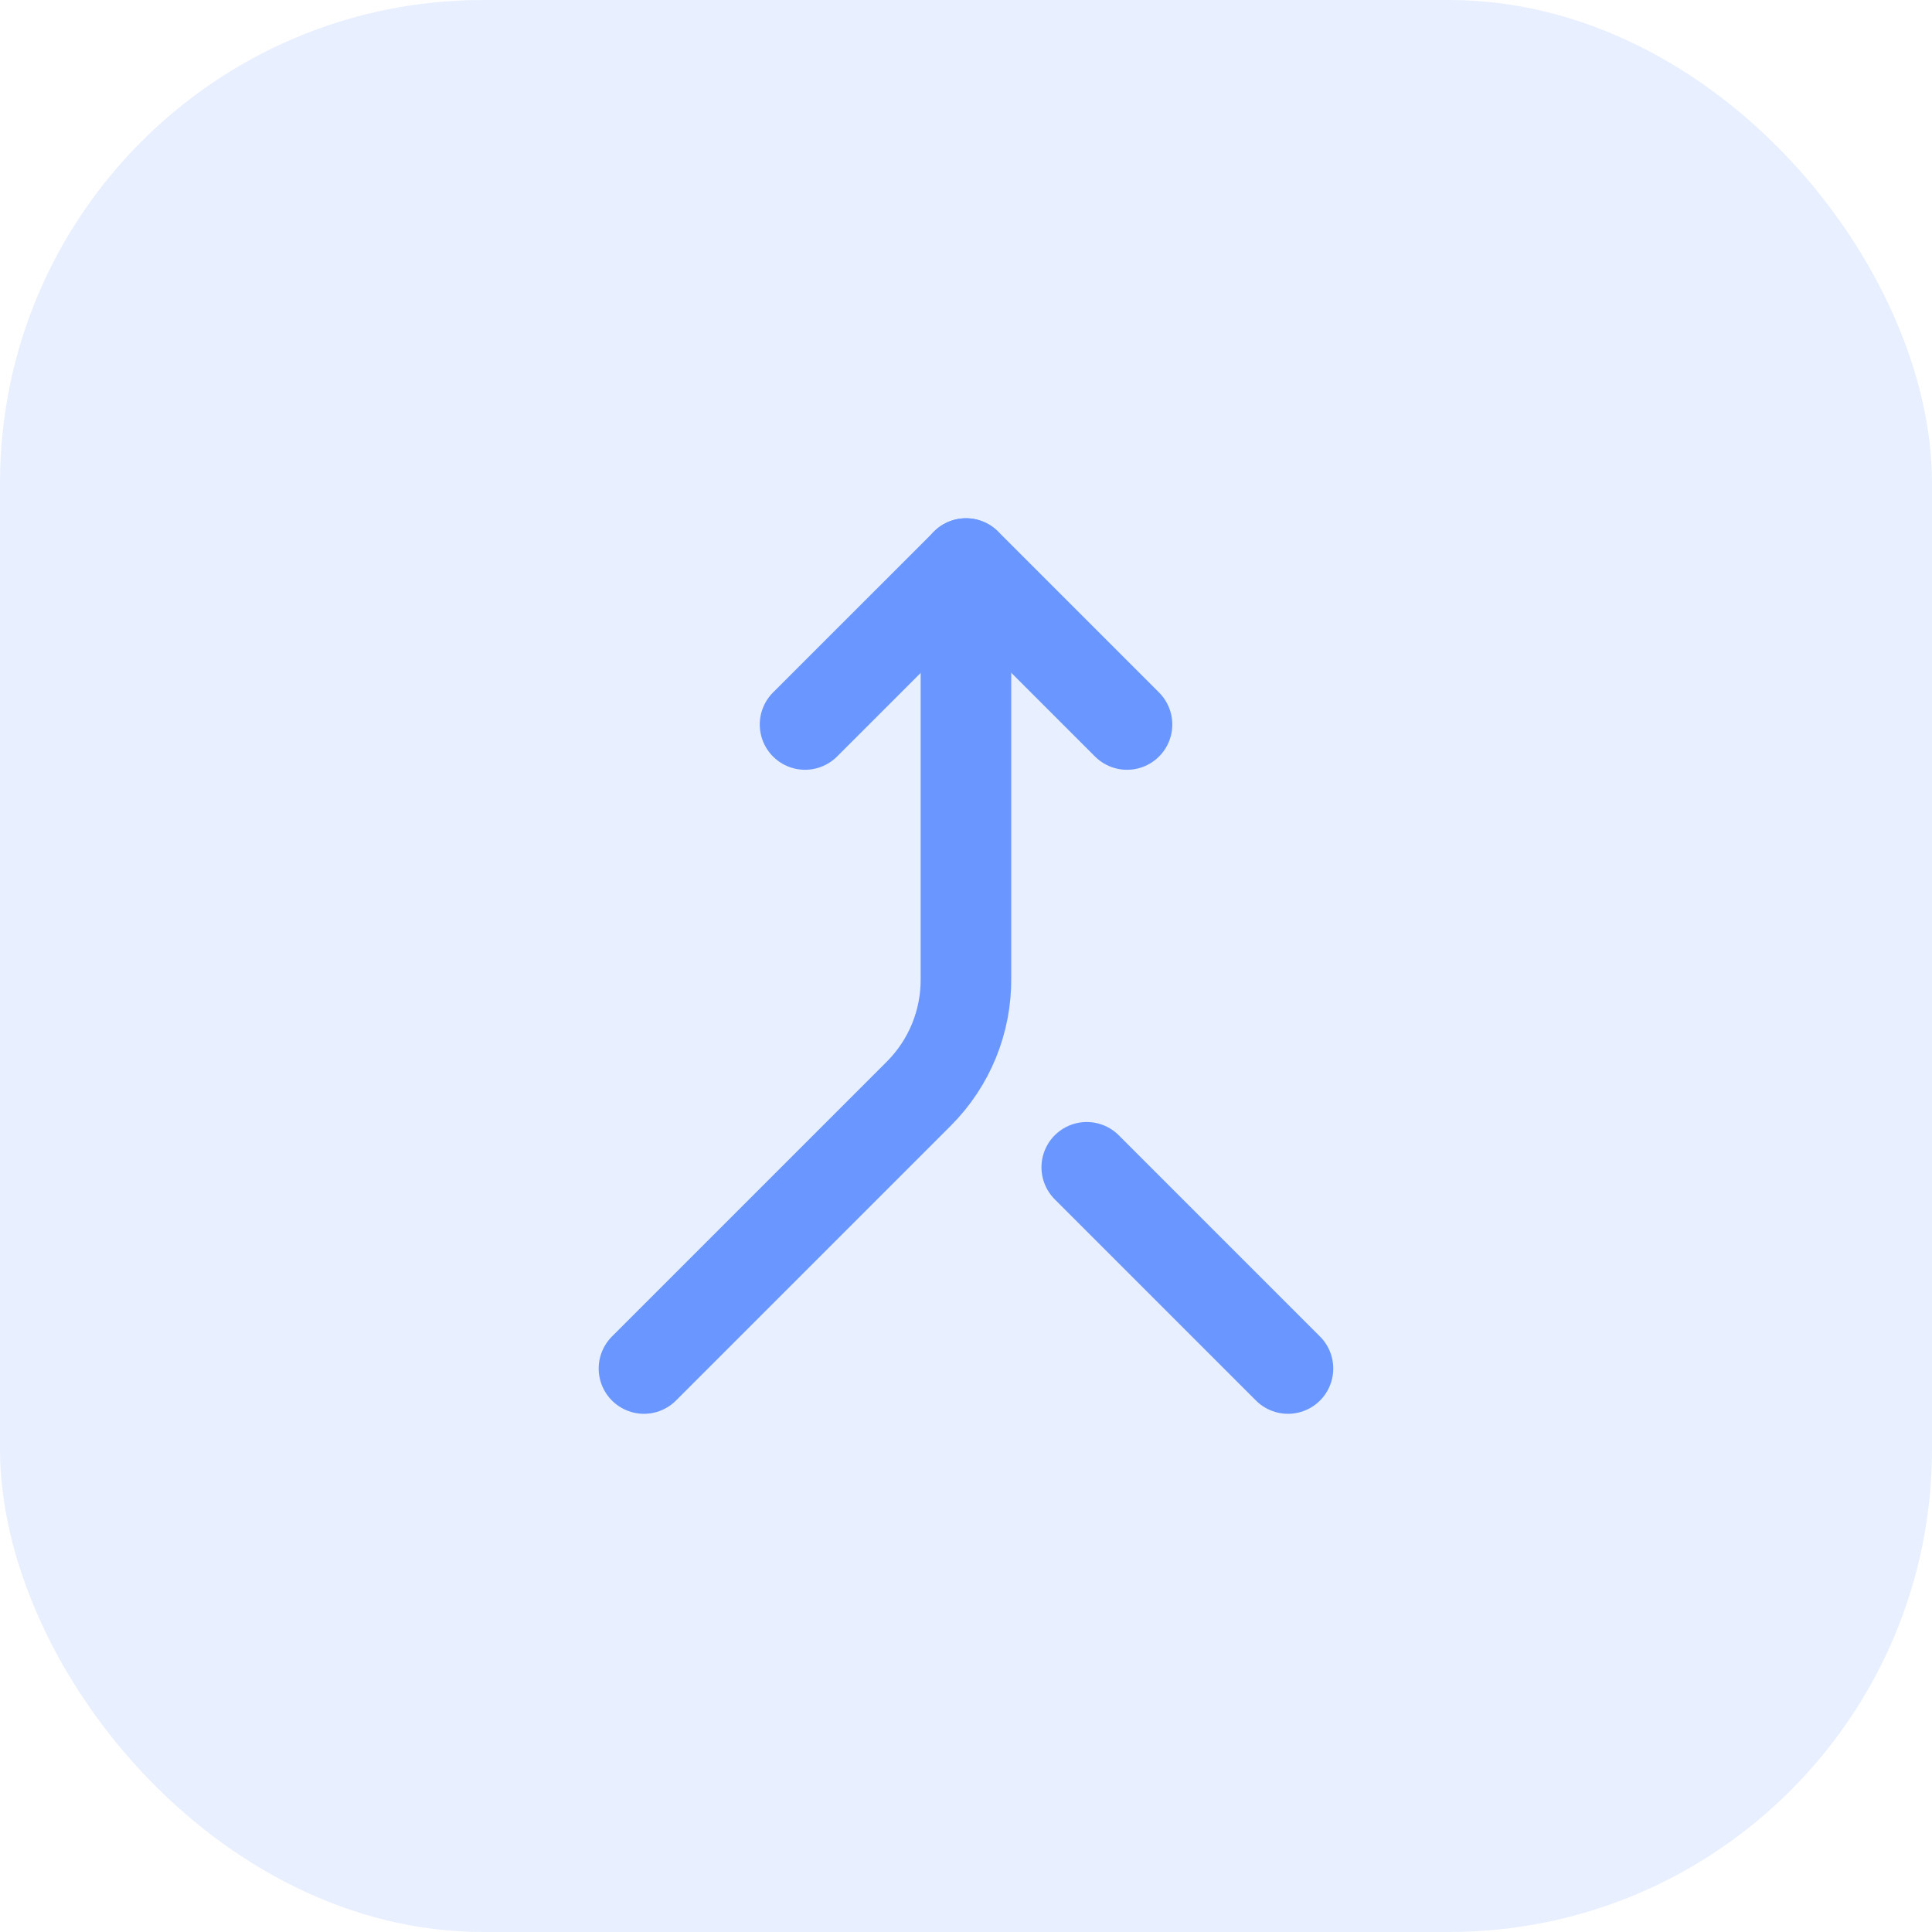 <svg width="32" height="32" viewBox="0 0 32 32" fill="none" xmlns="http://www.w3.org/2000/svg">
<rect width="32" height="32" rx="8" fill="#6A97FF" fill-opacity="0.15"/>
<path d="M13.334 12L16.001 9.334L18.667 12" stroke="#6A97FF" stroke-width="1.5" stroke-linecap="round" stroke-linejoin="round"/>
<path d="M15.999 9.334V16.2C16.003 16.555 15.936 16.907 15.802 17.236C15.668 17.565 15.469 17.864 15.218 18.115L10.666 22.667" stroke="#6A97FF" stroke-width="1.5" stroke-linecap="round" stroke-linejoin="round"/>
<path d="M21.333 22.667L18 19.334" stroke="#6A97FF" stroke-width="1.5" stroke-linecap="round" stroke-linejoin="round"/>
</svg>
